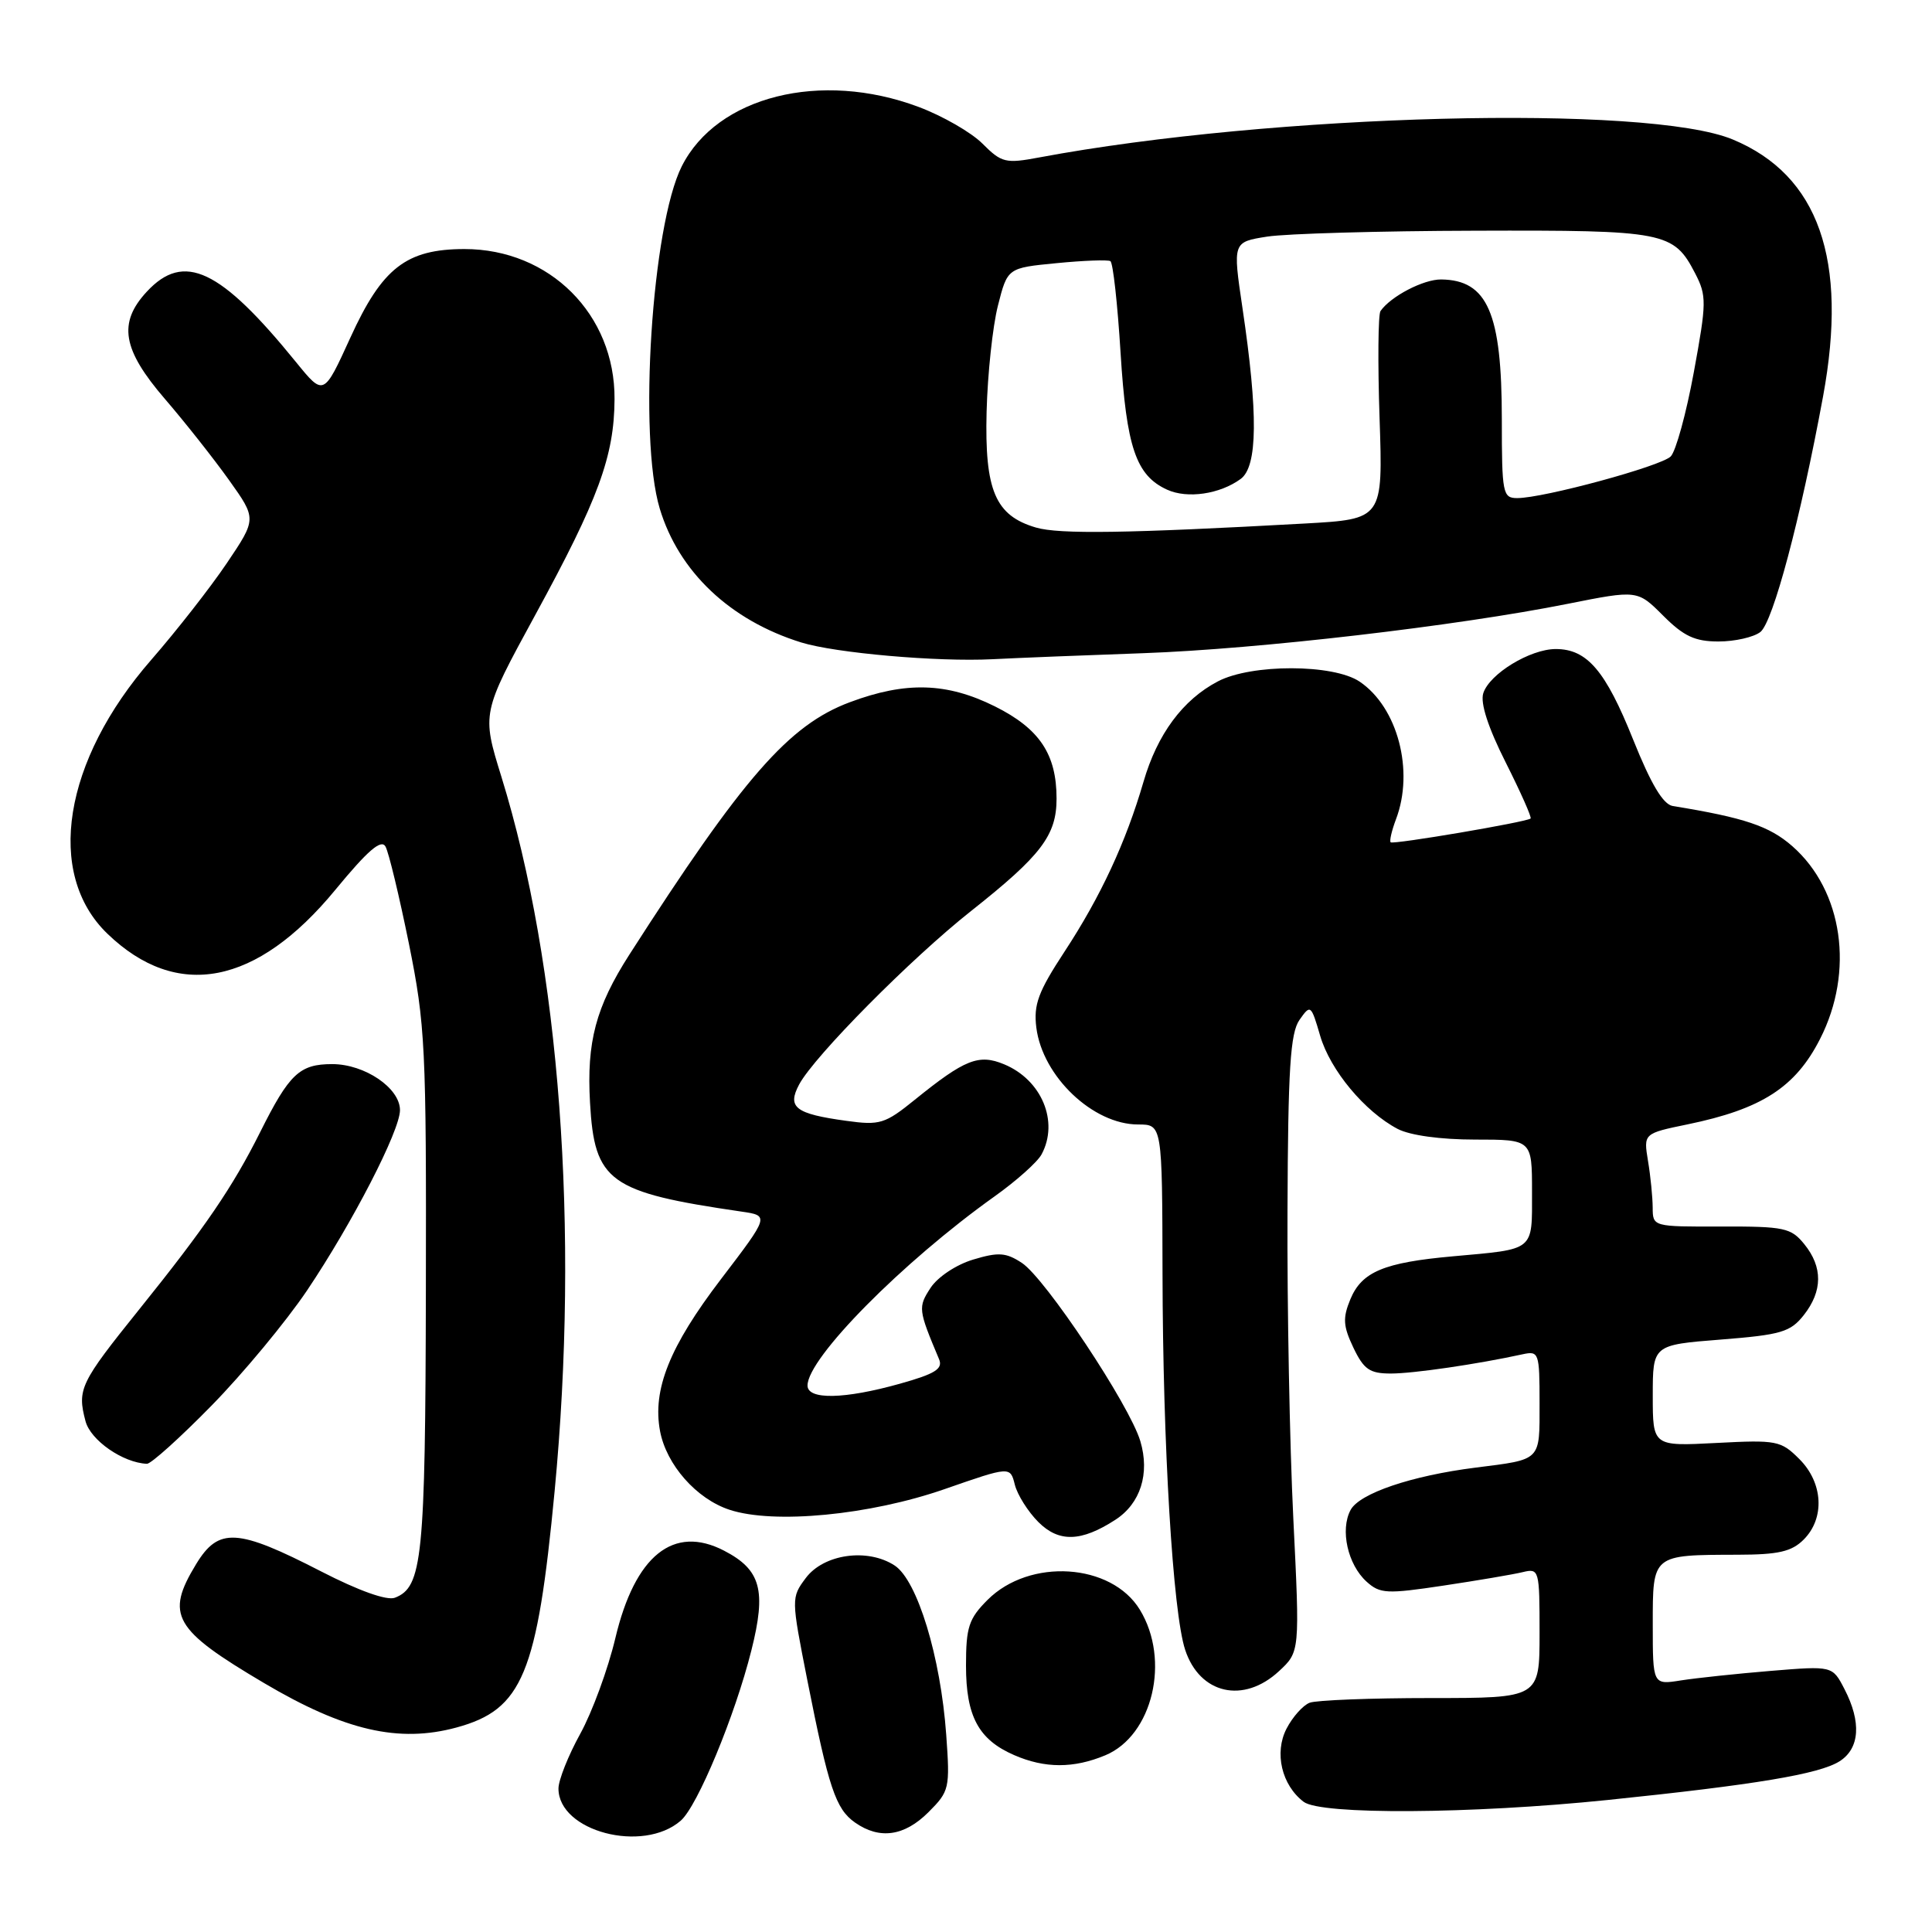 <?xml version="1.0" encoding="UTF-8" standalone="no"?>
<!DOCTYPE svg PUBLIC "-//W3C//DTD SVG 1.1//EN" "http://www.w3.org/Graphics/SVG/1.1/DTD/svg11.dtd" >
<svg xmlns="http://www.w3.org/2000/svg" xmlns:xlink="http://www.w3.org/1999/xlink" version="1.1" viewBox="0 0 256 256">
 <g >
 <path fill="currentColor"
d=" M 90.20 241.25 C 92.42 239.33 97.39 227.34 99.56 218.69 C 101.57 210.71 100.82 208.00 95.94 205.47 C 89.24 202.00 84.14 206.11 81.54 217.05 C 80.57 221.15 78.47 226.86 76.89 229.73 C 75.30 232.61 74.00 235.88 74.00 236.99 C 74.00 242.67 85.19 245.61 90.20 241.25 Z  M 123.03 240.12 C 125.80 237.35 125.89 236.98 125.38 229.87 C 124.64 219.53 121.55 209.41 118.55 207.44 C 114.96 205.09 109.14 205.91 106.76 209.11 C 104.83 211.70 104.84 211.81 106.97 222.61 C 109.80 236.91 110.73 239.70 113.30 241.50 C 116.55 243.78 119.84 243.31 123.03 240.12 Z  M 213.00 238.51 C 232.58 236.49 241.07 235.08 243.75 233.38 C 246.43 231.68 246.67 228.19 244.40 223.81 C 242.81 220.73 242.81 220.73 234.65 221.40 C 230.17 221.77 224.81 222.34 222.75 222.66 C 219.00 223.26 219.00 223.26 219.00 215.24 C 219.00 205.94 218.88 206.04 230.25 206.01 C 235.65 206.00 237.40 205.60 239.00 204.00 C 241.83 201.17 241.58 196.48 238.42 193.33 C 235.98 190.89 235.43 190.78 227.42 191.20 C 219.00 191.64 219.00 191.64 219.00 184.93 C 219.00 178.21 219.00 178.21 228.01 177.50 C 236.02 176.87 237.24 176.50 239.01 174.26 C 241.52 171.07 241.54 167.89 239.08 164.86 C 237.32 162.69 236.44 162.50 228.08 162.52 C 219.03 162.55 219.00 162.54 218.99 160.02 C 218.98 158.64 218.71 155.86 218.37 153.84 C 217.77 150.19 217.77 150.19 223.63 148.98 C 233.42 146.96 237.90 144.08 241.16 137.68 C 245.74 128.72 244.20 118.02 237.50 112.13 C 234.45 109.46 231.17 108.35 221.65 106.80 C 220.37 106.59 218.77 103.91 216.40 98.00 C 212.74 88.86 210.30 86.00 206.14 86.00 C 202.74 86.01 197.36 89.29 196.54 91.86 C 196.13 93.16 197.18 96.40 199.52 101.04 C 201.50 104.98 202.99 108.32 202.81 108.46 C 202.21 108.94 184.60 111.93 184.27 111.61 C 184.09 111.43 184.41 110.06 184.97 108.57 C 187.42 102.14 185.20 93.72 180.16 90.32 C 176.68 87.97 165.82 87.95 161.37 90.29 C 156.73 92.72 153.35 97.28 151.52 103.59 C 149.18 111.61 145.85 118.79 141.04 126.12 C 137.56 131.43 136.94 133.11 137.32 136.17 C 138.14 142.64 144.83 149.00 150.81 149.00 C 154.00 149.00 154.00 149.00 154.04 168.75 C 154.08 191.52 155.41 213.68 157.04 218.61 C 158.97 224.48 164.77 225.80 169.47 221.44 C 172.24 218.87 172.24 218.87 171.37 201.19 C 170.89 191.46 170.54 173.10 170.60 160.39 C 170.67 141.60 170.97 136.88 172.19 135.14 C 173.65 133.06 173.72 133.11 174.93 137.25 C 176.27 141.82 180.84 147.30 185.20 149.59 C 186.83 150.44 190.88 151.00 195.45 151.00 C 203.00 151.00 203.00 151.00 203.00 157.93 C 203.00 165.87 203.47 165.48 192.50 166.47 C 183.37 167.29 180.44 168.52 178.93 172.16 C 177.90 174.65 177.97 175.71 179.33 178.57 C 180.71 181.46 181.49 182.00 184.30 182.00 C 187.29 182.00 195.76 180.76 201.75 179.45 C 203.91 178.98 204.00 179.23 204.00 185.91 C 204.00 193.67 204.32 193.35 195.50 194.47 C 187.03 195.54 180.13 197.88 178.96 200.08 C 177.55 202.71 178.58 207.31 181.07 209.57 C 182.86 211.19 183.75 211.23 191.27 210.10 C 195.80 209.42 200.51 208.62 201.75 208.32 C 203.95 207.79 204.00 207.97 204.00 216.39 C 204.00 225.00 204.00 225.00 189.58 225.00 C 181.65 225.00 174.44 225.28 173.54 225.62 C 172.65 225.96 171.27 227.51 170.47 229.06 C 168.82 232.25 169.83 236.54 172.74 238.75 C 175.02 240.49 194.88 240.37 213.00 238.51 Z  M 146.47 232.58 C 152.73 229.96 155.11 219.97 151.04 213.30 C 147.27 207.11 136.43 206.41 130.85 212.00 C 128.37 214.48 128.00 215.60 128.00 220.70 C 128.00 227.42 129.66 230.51 134.38 232.56 C 138.44 234.33 142.26 234.34 146.47 232.58 Z  M 60.50 228.90 C 69.24 226.52 71.18 221.83 73.49 197.59 C 76.79 162.88 74.19 127.97 66.44 102.93 C 63.83 94.50 63.83 94.50 70.91 81.51 C 79.30 66.14 81.39 60.45 81.43 52.89 C 81.50 41.66 72.83 33.00 61.54 33.00 C 53.83 33.01 50.64 35.49 46.42 44.75 C 42.89 52.49 42.89 52.49 39.24 48.00 C 29.19 35.62 24.37 33.34 19.45 38.65 C 15.61 42.79 16.21 46.31 21.85 52.86 C 24.52 55.96 28.35 60.81 30.36 63.63 C 34.01 68.75 34.01 68.75 30.05 74.63 C 27.87 77.86 23.37 83.61 20.05 87.42 C 8.37 100.81 5.97 115.76 14.23 123.72 C 23.45 132.61 34.01 130.58 44.44 117.90 C 48.73 112.69 50.51 111.15 51.08 112.17 C 51.51 112.94 52.90 118.73 54.18 125.03 C 56.35 135.77 56.50 138.71 56.43 171.00 C 56.36 206.49 55.97 210.31 52.32 211.71 C 51.26 212.11 47.54 210.79 42.55 208.22 C 31.43 202.50 28.97 202.36 25.99 207.25 C 21.88 214.00 22.97 215.91 35.00 223.02 C 45.67 229.33 52.85 230.98 60.50 228.90 Z  M 147.79 201.38 C 151.12 199.23 152.38 195.26 151.10 190.96 C 149.68 186.18 138.51 169.38 135.40 167.34 C 133.30 165.96 132.30 165.89 128.95 166.90 C 126.71 167.57 124.26 169.20 123.31 170.64 C 121.63 173.22 121.66 173.52 124.43 180.10 C 124.97 181.38 123.92 182.04 119.24 183.35 C 111.90 185.41 107.00 185.51 107.00 183.59 C 107.00 179.95 119.57 167.24 131.77 158.54 C 134.68 156.47 137.49 153.96 138.02 152.95 C 140.34 148.62 138.03 143.08 133.04 141.02 C 129.69 139.63 127.85 140.36 121.22 145.72 C 117.27 148.92 116.58 149.13 112.17 148.52 C 105.38 147.59 104.27 146.74 105.89 143.70 C 107.91 139.93 120.72 127.00 128.65 120.73 C 137.97 113.36 140.00 110.69 140.00 105.82 C 140.00 99.93 137.74 96.55 131.83 93.60 C 125.46 90.43 120.02 90.27 112.60 93.05 C 104.52 96.07 98.46 103.01 83.39 126.50 C 78.95 133.43 77.72 138.05 78.18 146.10 C 78.77 156.60 80.68 157.98 98.23 160.54 C 101.95 161.08 101.95 161.08 95.52 169.51 C 88.72 178.42 86.43 184.14 87.46 189.63 C 88.30 194.09 92.28 198.61 96.66 200.05 C 102.53 201.99 115.25 200.77 125.18 197.31 C 133.86 194.29 133.86 194.29 134.47 196.73 C 134.81 198.07 136.21 200.30 137.59 201.68 C 140.31 204.40 143.27 204.31 147.79 201.38 Z  M 28.03 186.25 C 32.21 181.99 37.90 175.12 40.68 171.00 C 46.69 162.06 53.00 149.82 53.00 147.10 C 53.00 144.17 48.33 141.00 44.02 141.00 C 39.69 141.00 38.34 142.28 34.48 150.00 C 30.84 157.28 27.18 162.65 18.44 173.51 C 10.61 183.25 10.21 184.08 11.33 188.31 C 12.00 190.85 16.29 193.83 19.47 193.96 C 20.00 193.98 23.86 190.51 28.03 186.25 Z  M 151.50 86.55 C 166.72 86.01 193.07 82.94 207.73 80.01 C 216.97 78.17 216.97 78.17 220.38 81.58 C 223.11 84.31 224.59 85.00 227.71 85.00 C 229.86 85.00 232.35 84.44 233.25 83.75 C 234.93 82.46 238.57 68.78 241.57 52.50 C 244.90 34.40 240.98 23.23 229.62 18.49 C 218.38 13.79 168.66 15.07 137.71 20.86 C 133.24 21.70 132.72 21.57 130.19 19.04 C 128.70 17.54 124.88 15.35 121.70 14.16 C 108.74 9.31 95.01 12.76 90.34 22.03 C 86.37 29.91 84.57 57.92 87.42 67.39 C 89.94 75.76 96.74 82.20 106.17 85.13 C 110.70 86.53 124.18 87.72 131.50 87.35 C 134.80 87.18 143.80 86.82 151.50 86.55 Z  M 137.26 69.90 C 131.88 68.32 130.46 64.99 130.73 54.54 C 130.86 49.57 131.53 43.25 132.23 40.50 C 133.50 35.50 133.50 35.50 140.00 34.87 C 143.57 34.52 146.78 34.40 147.13 34.60 C 147.48 34.80 148.08 40.26 148.48 46.73 C 149.26 59.28 150.52 63.01 154.66 64.89 C 157.34 66.11 161.64 65.48 164.40 63.46 C 166.65 61.80 166.72 54.83 164.63 40.79 C 163.34 32.07 163.34 32.07 167.92 31.35 C 170.44 30.96 182.85 30.60 195.50 30.57 C 220.67 30.49 221.76 30.71 224.62 36.23 C 226.15 39.19 226.14 40.08 224.44 49.32 C 223.44 54.77 222.06 59.79 221.38 60.48 C 220.08 61.78 204.54 66.00 201.04 66.00 C 199.12 66.00 199.00 65.40 199.00 55.57 C 199.00 41.48 197.11 37.11 190.97 37.03 C 188.63 37.00 184.27 39.27 182.92 41.22 C 182.61 41.68 182.55 48.07 182.80 55.42 C 183.25 68.79 183.25 68.79 172.88 69.37 C 149.39 70.67 140.33 70.81 137.26 69.90 Z "/>
</g>
</svg>